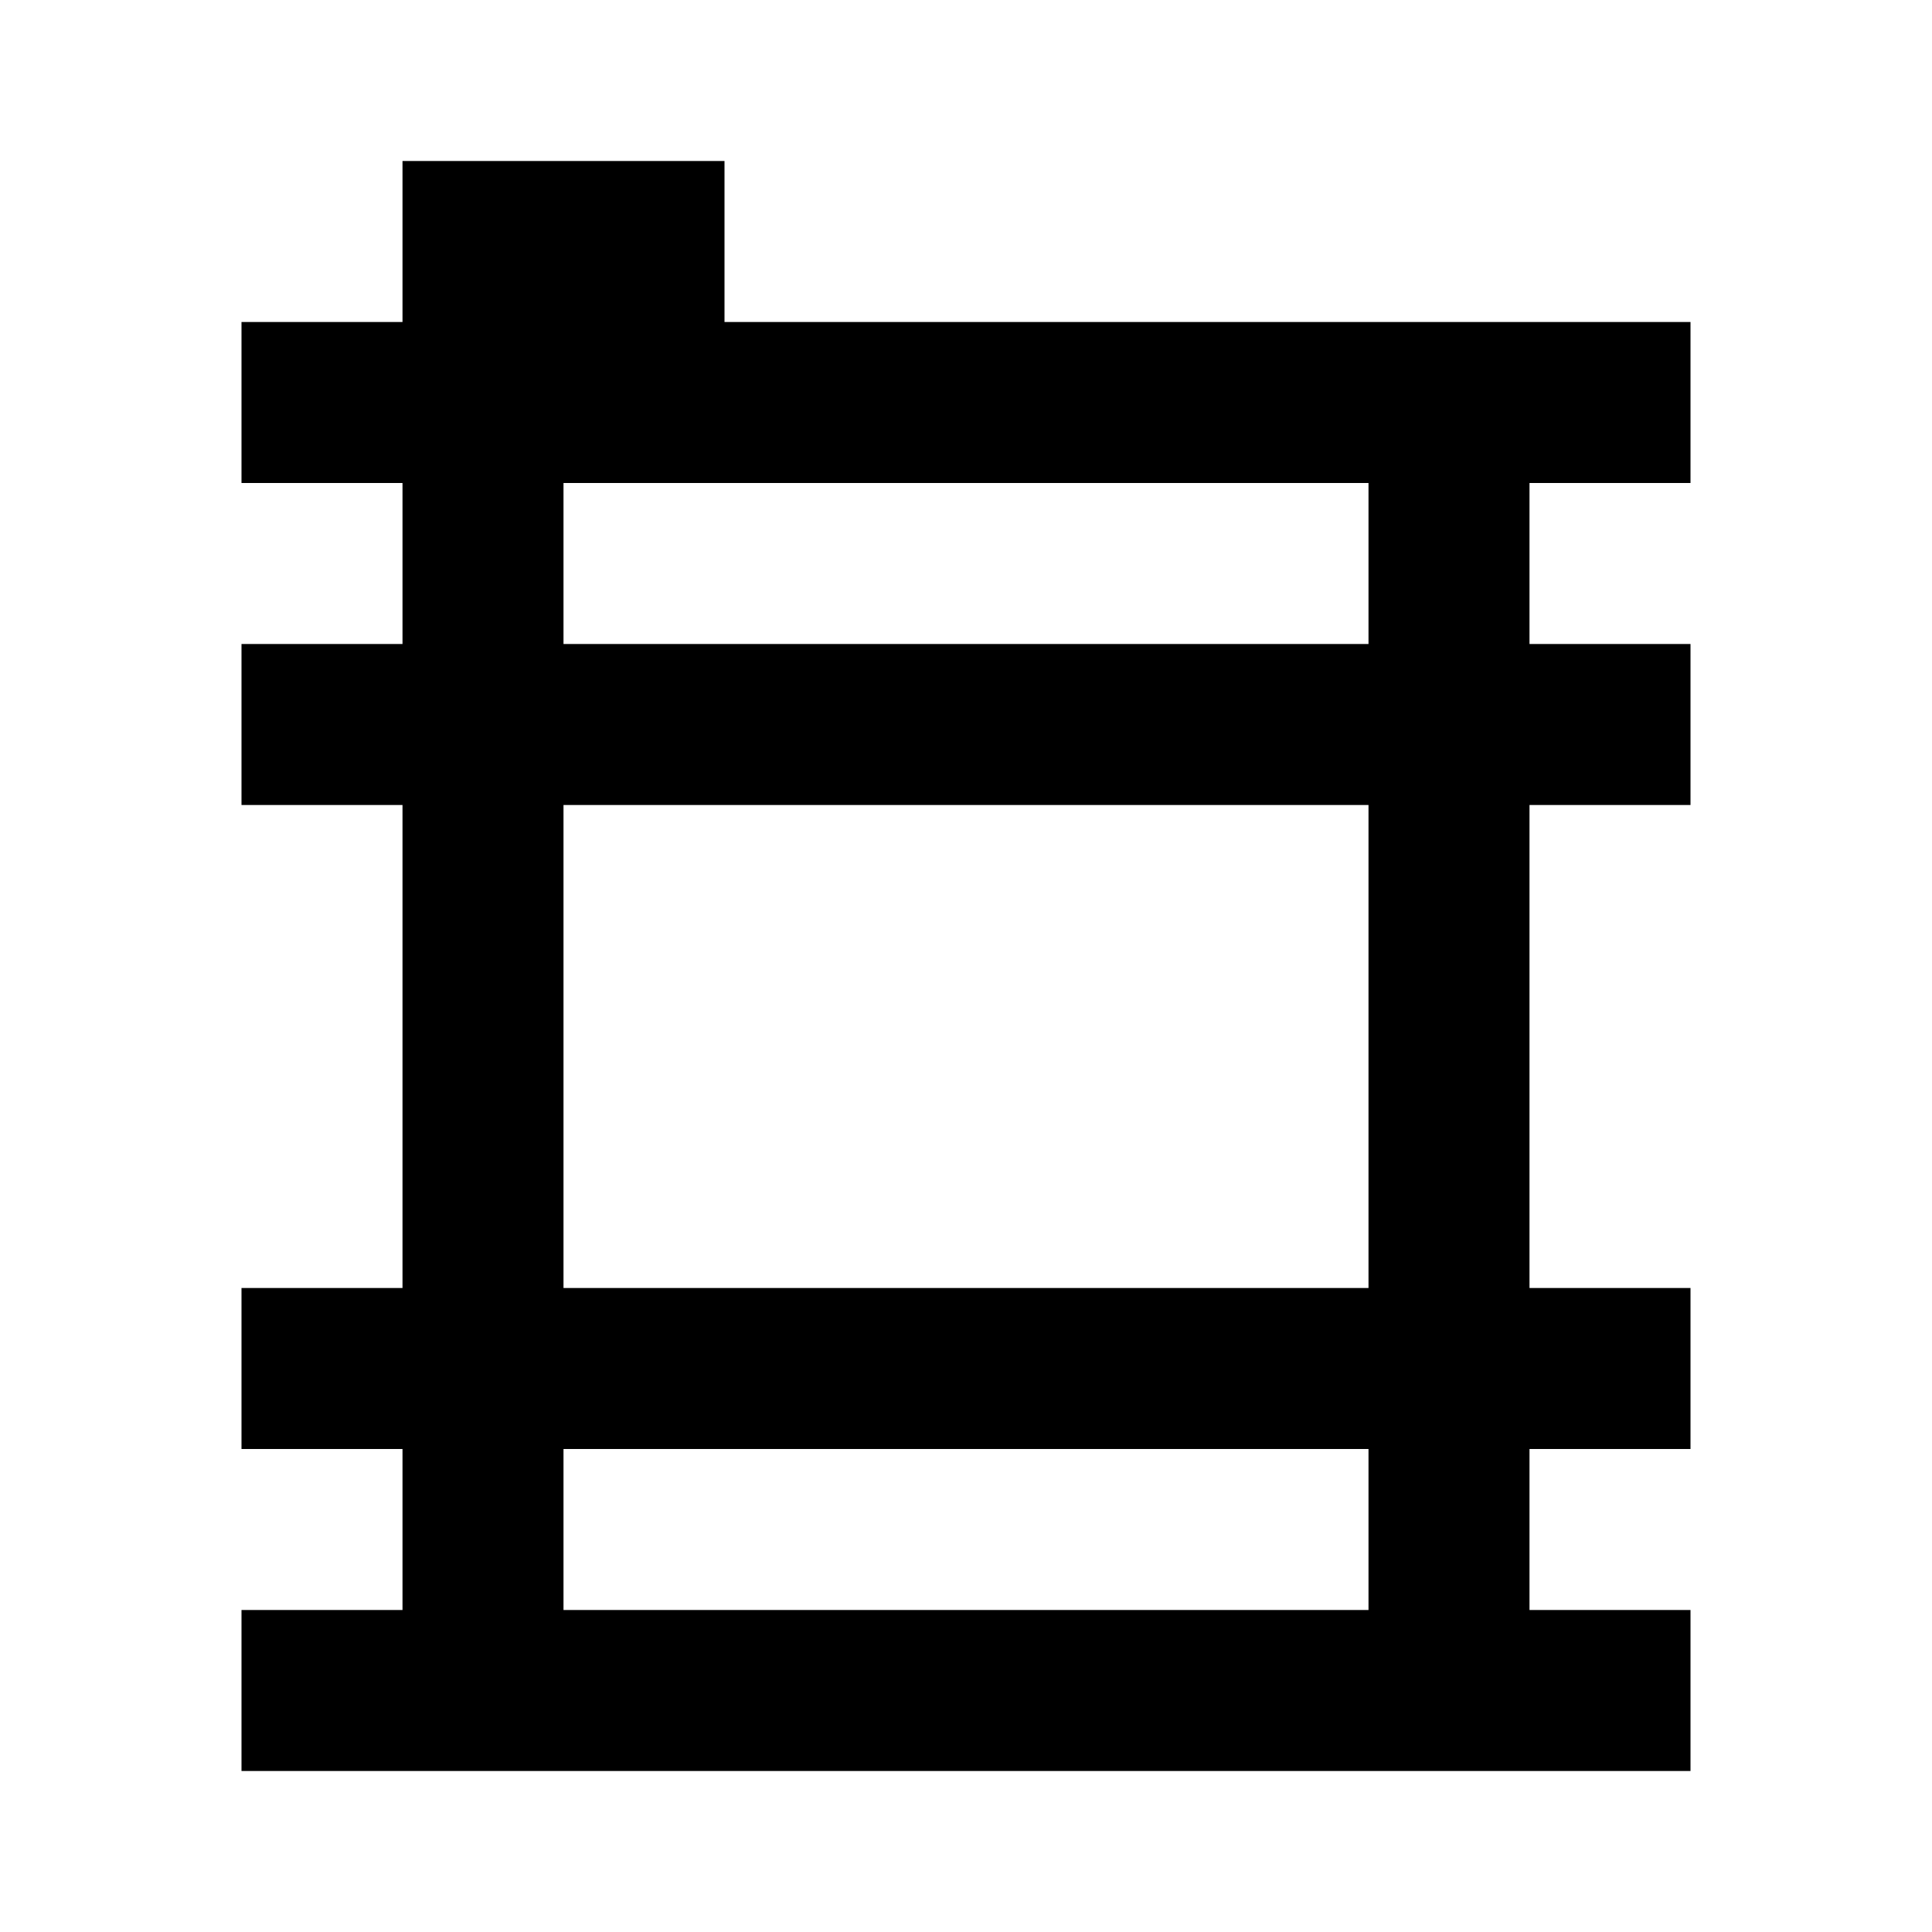 <svg xmlns="http://www.w3.org/2000/svg" viewBox="0 0 48 48"><path d="M42,12V8H18V4H10V8H6v4h4v4H6v4h4V32H6v4h4v4H6v4H42V40H38V36h4V32H38V20h4V16H38V12ZM34,40H14V36H34Zm0-8H14V20H34Zm0-16H14V12H34Z"/><rect width="48" height="48" style="fill:none"/></svg>